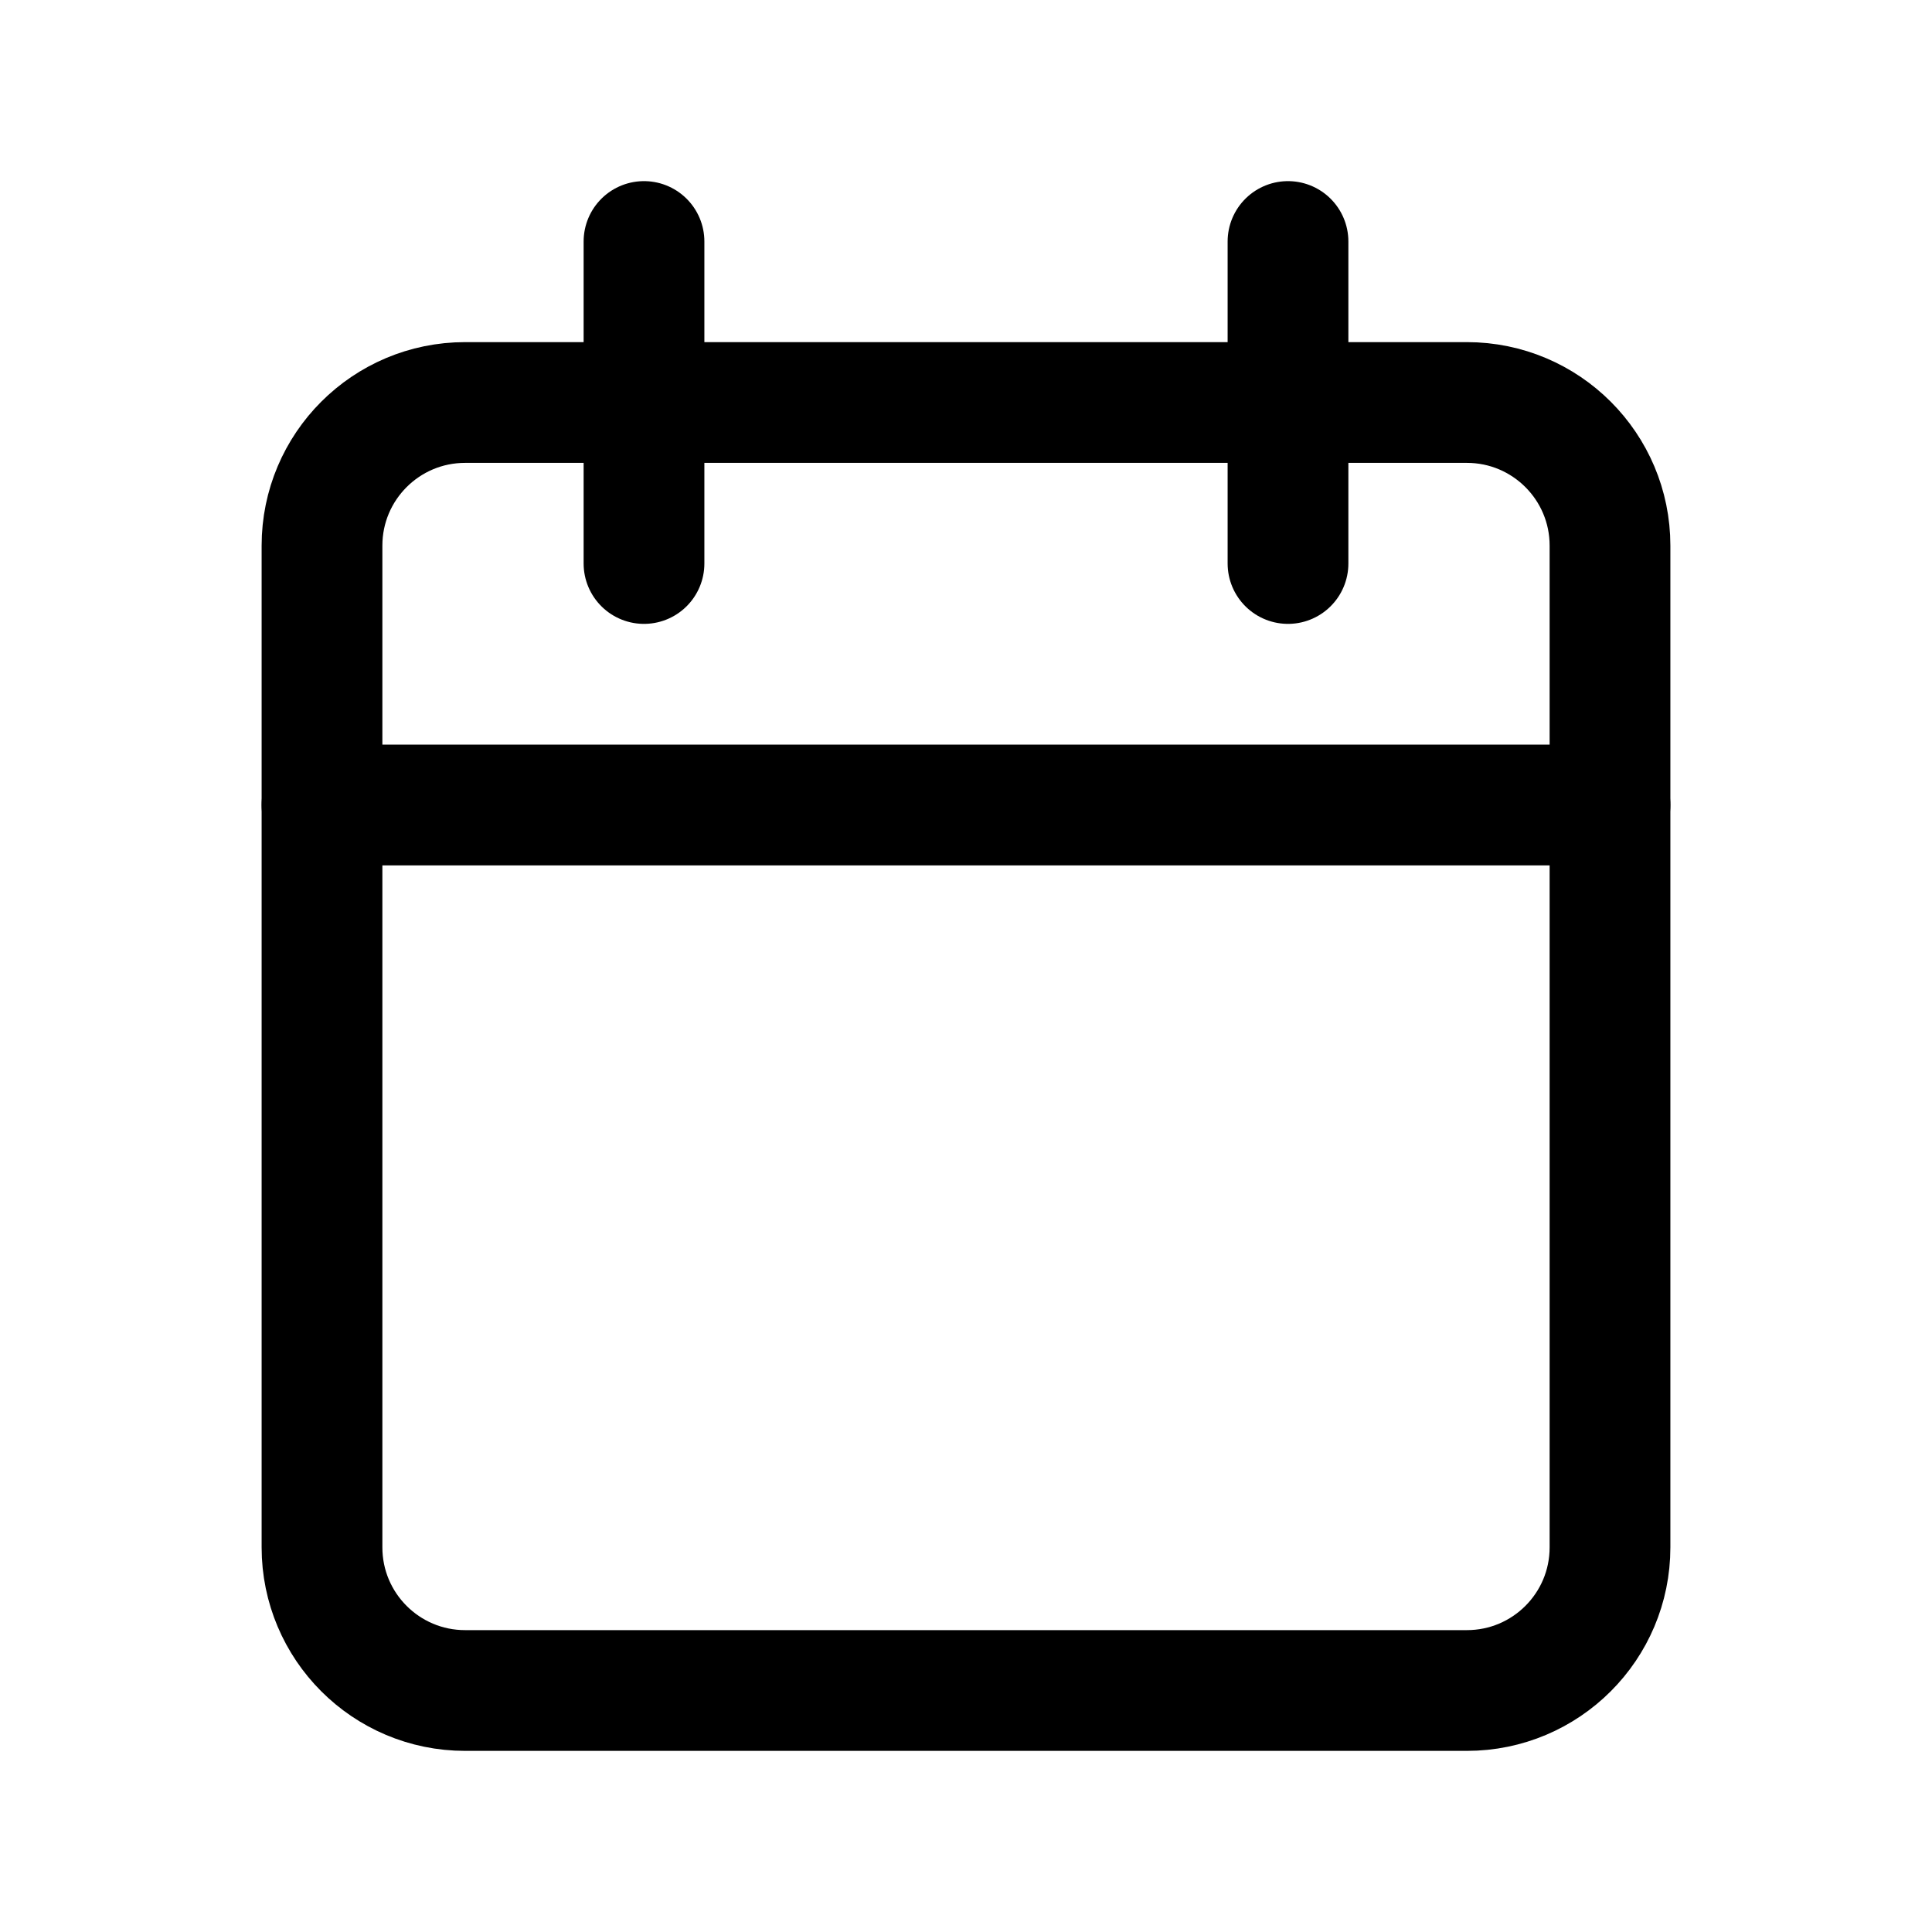 <svg width="24" height="24" viewBox="0 0 24 24" fill="none" xmlns="http://www.w3.org/2000/svg">
  <path d="M18.222 5H5.778C4.796 5 4 5.796 4 6.778V19.222C4 20.204 4.796 21 5.778 21H18.222C19.204 21 20 20.204 20 19.222V6.778C20 5.796 19.204 5 18.222 5Z" stroke="currentColor" stroke-width="1.5" stroke-linecap="round" stroke-linejoin="round"/>
  <path d="M16 3V7" stroke="currentColor" stroke-width="1.5" stroke-linecap="round" stroke-linejoin="round"/>
  <path d="M8 3V7" stroke="currentColor" stroke-width="1.5" stroke-linecap="round" stroke-linejoin="round"/>
  <path d="M4 10H20" stroke="currentColor" stroke-width="1.5" stroke-linecap="round" stroke-linejoin="round"/>
</svg>
